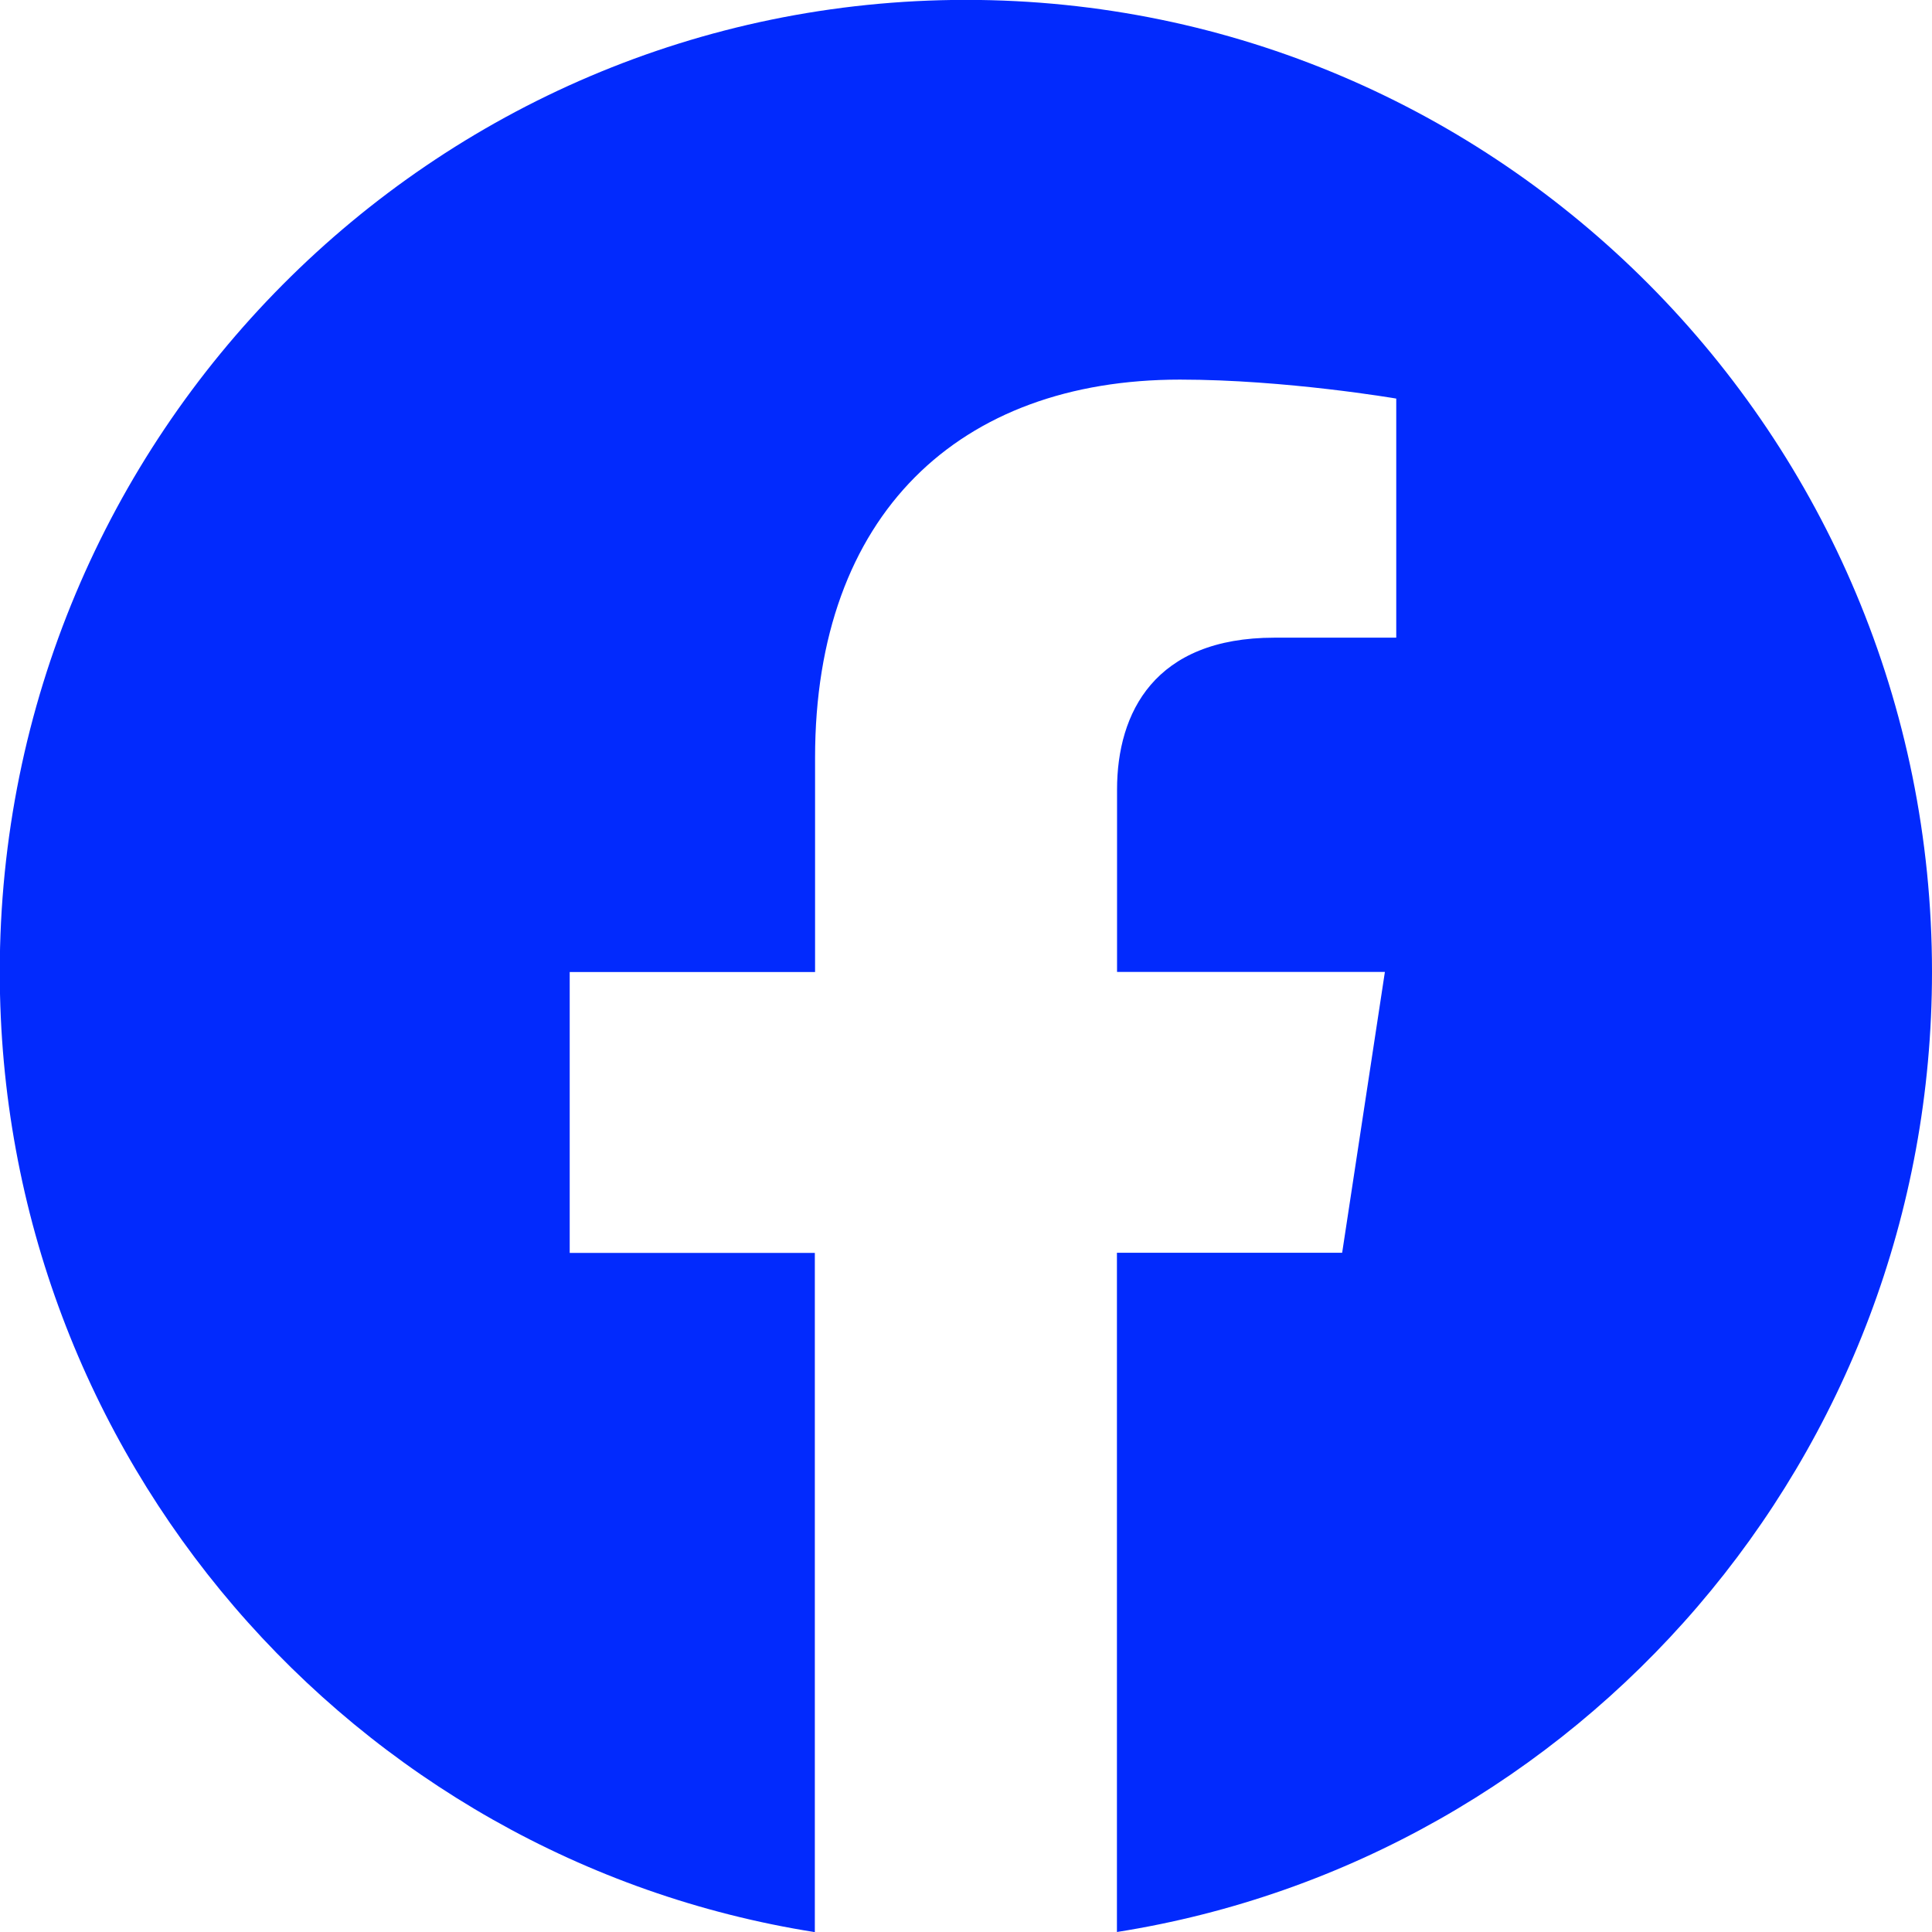 <svg width="33" height="33" viewBox="0 0 33 33" fill="none" xmlns="http://www.w3.org/2000/svg">
<path d="M33 16.601C33 7.431 25.612 -0.002 16.5 -0.002C7.384 -1.26953e-05 -0.004 7.431 -0.004 16.603C-0.004 24.888 6.031 31.756 13.918 33.002V21.401H9.731V16.603H13.922V12.942C13.922 8.782 16.387 6.484 20.155 6.484C21.962 6.484 23.849 6.808 23.849 6.808V10.892H21.768C19.72 10.892 19.08 12.173 19.08 13.487V16.601H23.655L22.925 21.398H19.078V33C26.965 31.754 33 24.886 33 16.601Z" fill="#022AFD"/>
</svg>
